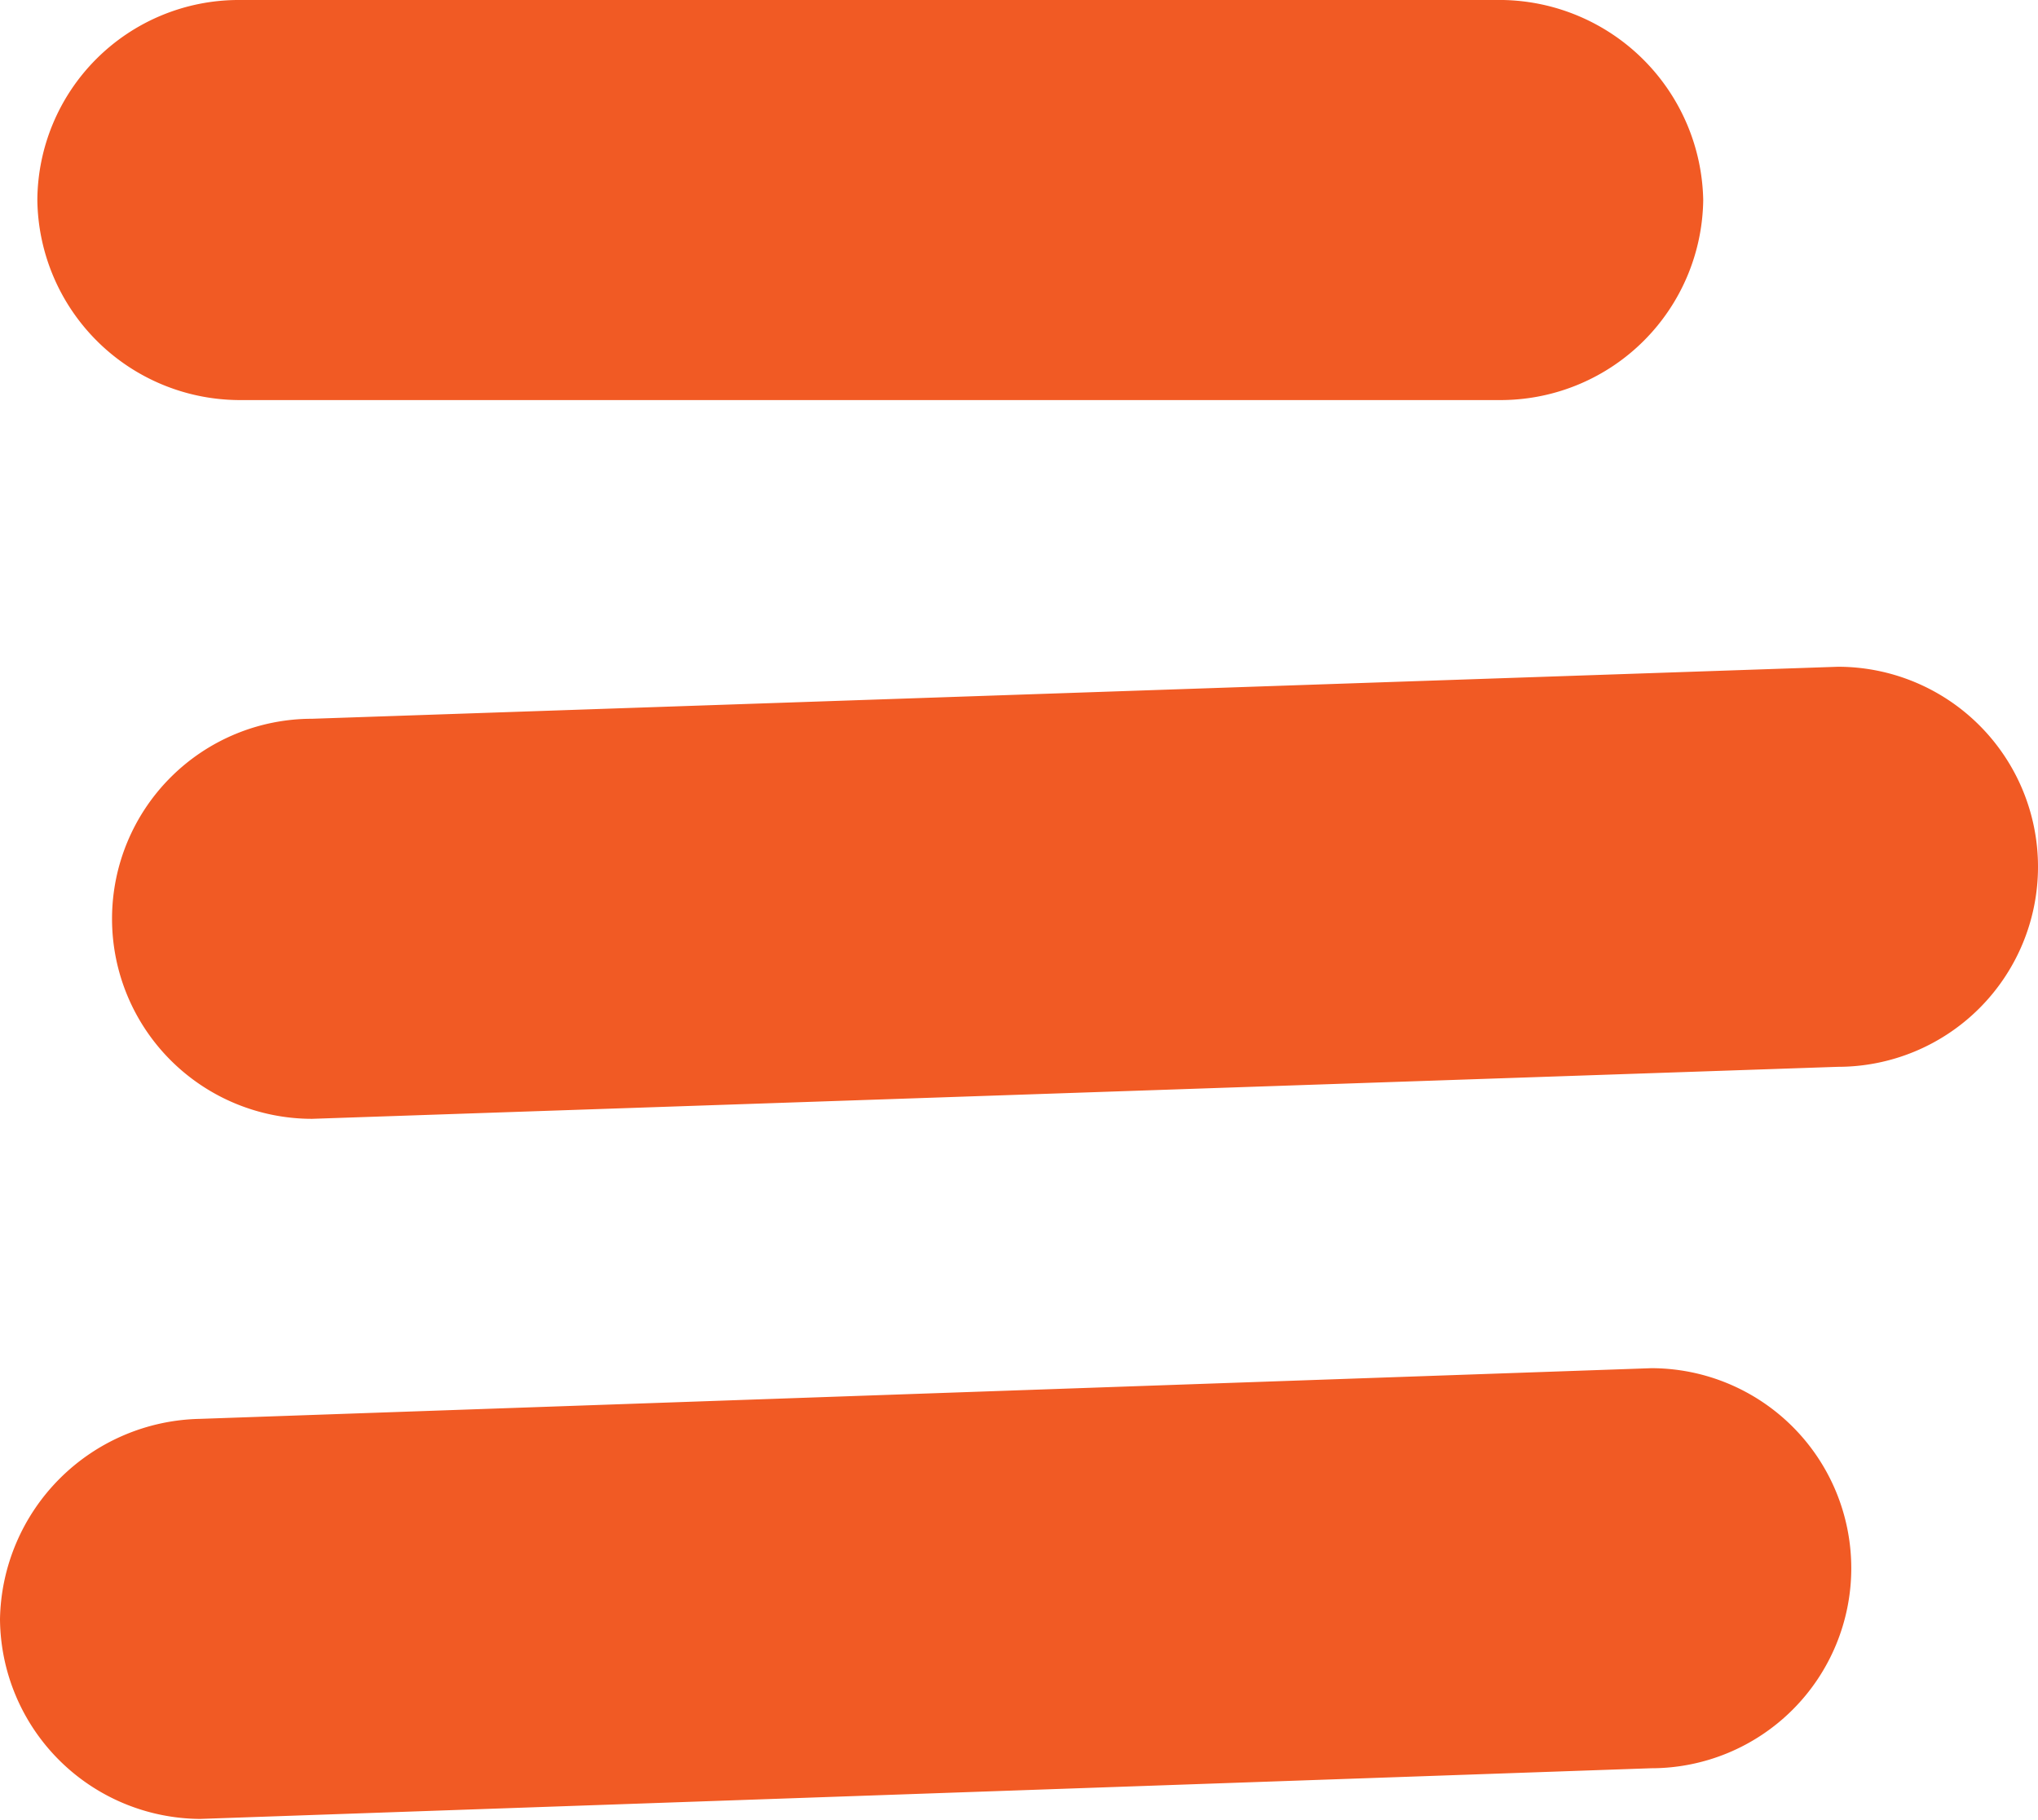 <svg xmlns="http://www.w3.org/2000/svg" viewBox="0 0 15.28 13.65"><defs><style>.cls-1{fill:#f15a24;}</style></defs><g id="Layer_2" data-name="Layer 2"><g id="Layer_3" data-name="Layer 3"><path class="cls-1" d="M2.34,8.39,13.78,8a1.5,1.5,0,0,0,0-3L2.34,5.39a1.5,1.5,0,0,0,0,3Z"/><path class="cls-1" d="M1.5,13.64l10.88-.38a1.5,1.5,0,0,0,0-3L1.5,10.64A1.53,1.53,0,0,0,0,12.14a1.51,1.51,0,0,0,1.5,1.5Z"/><path class="cls-1" d="M1.78,3h9.49a1.52,1.52,0,0,0,1.5-1.5A1.53,1.53,0,0,0,11.27,0H1.78A1.51,1.51,0,0,0,.28,1.5,1.52,1.52,0,0,0,1.78,3Z"/></g></g></svg>